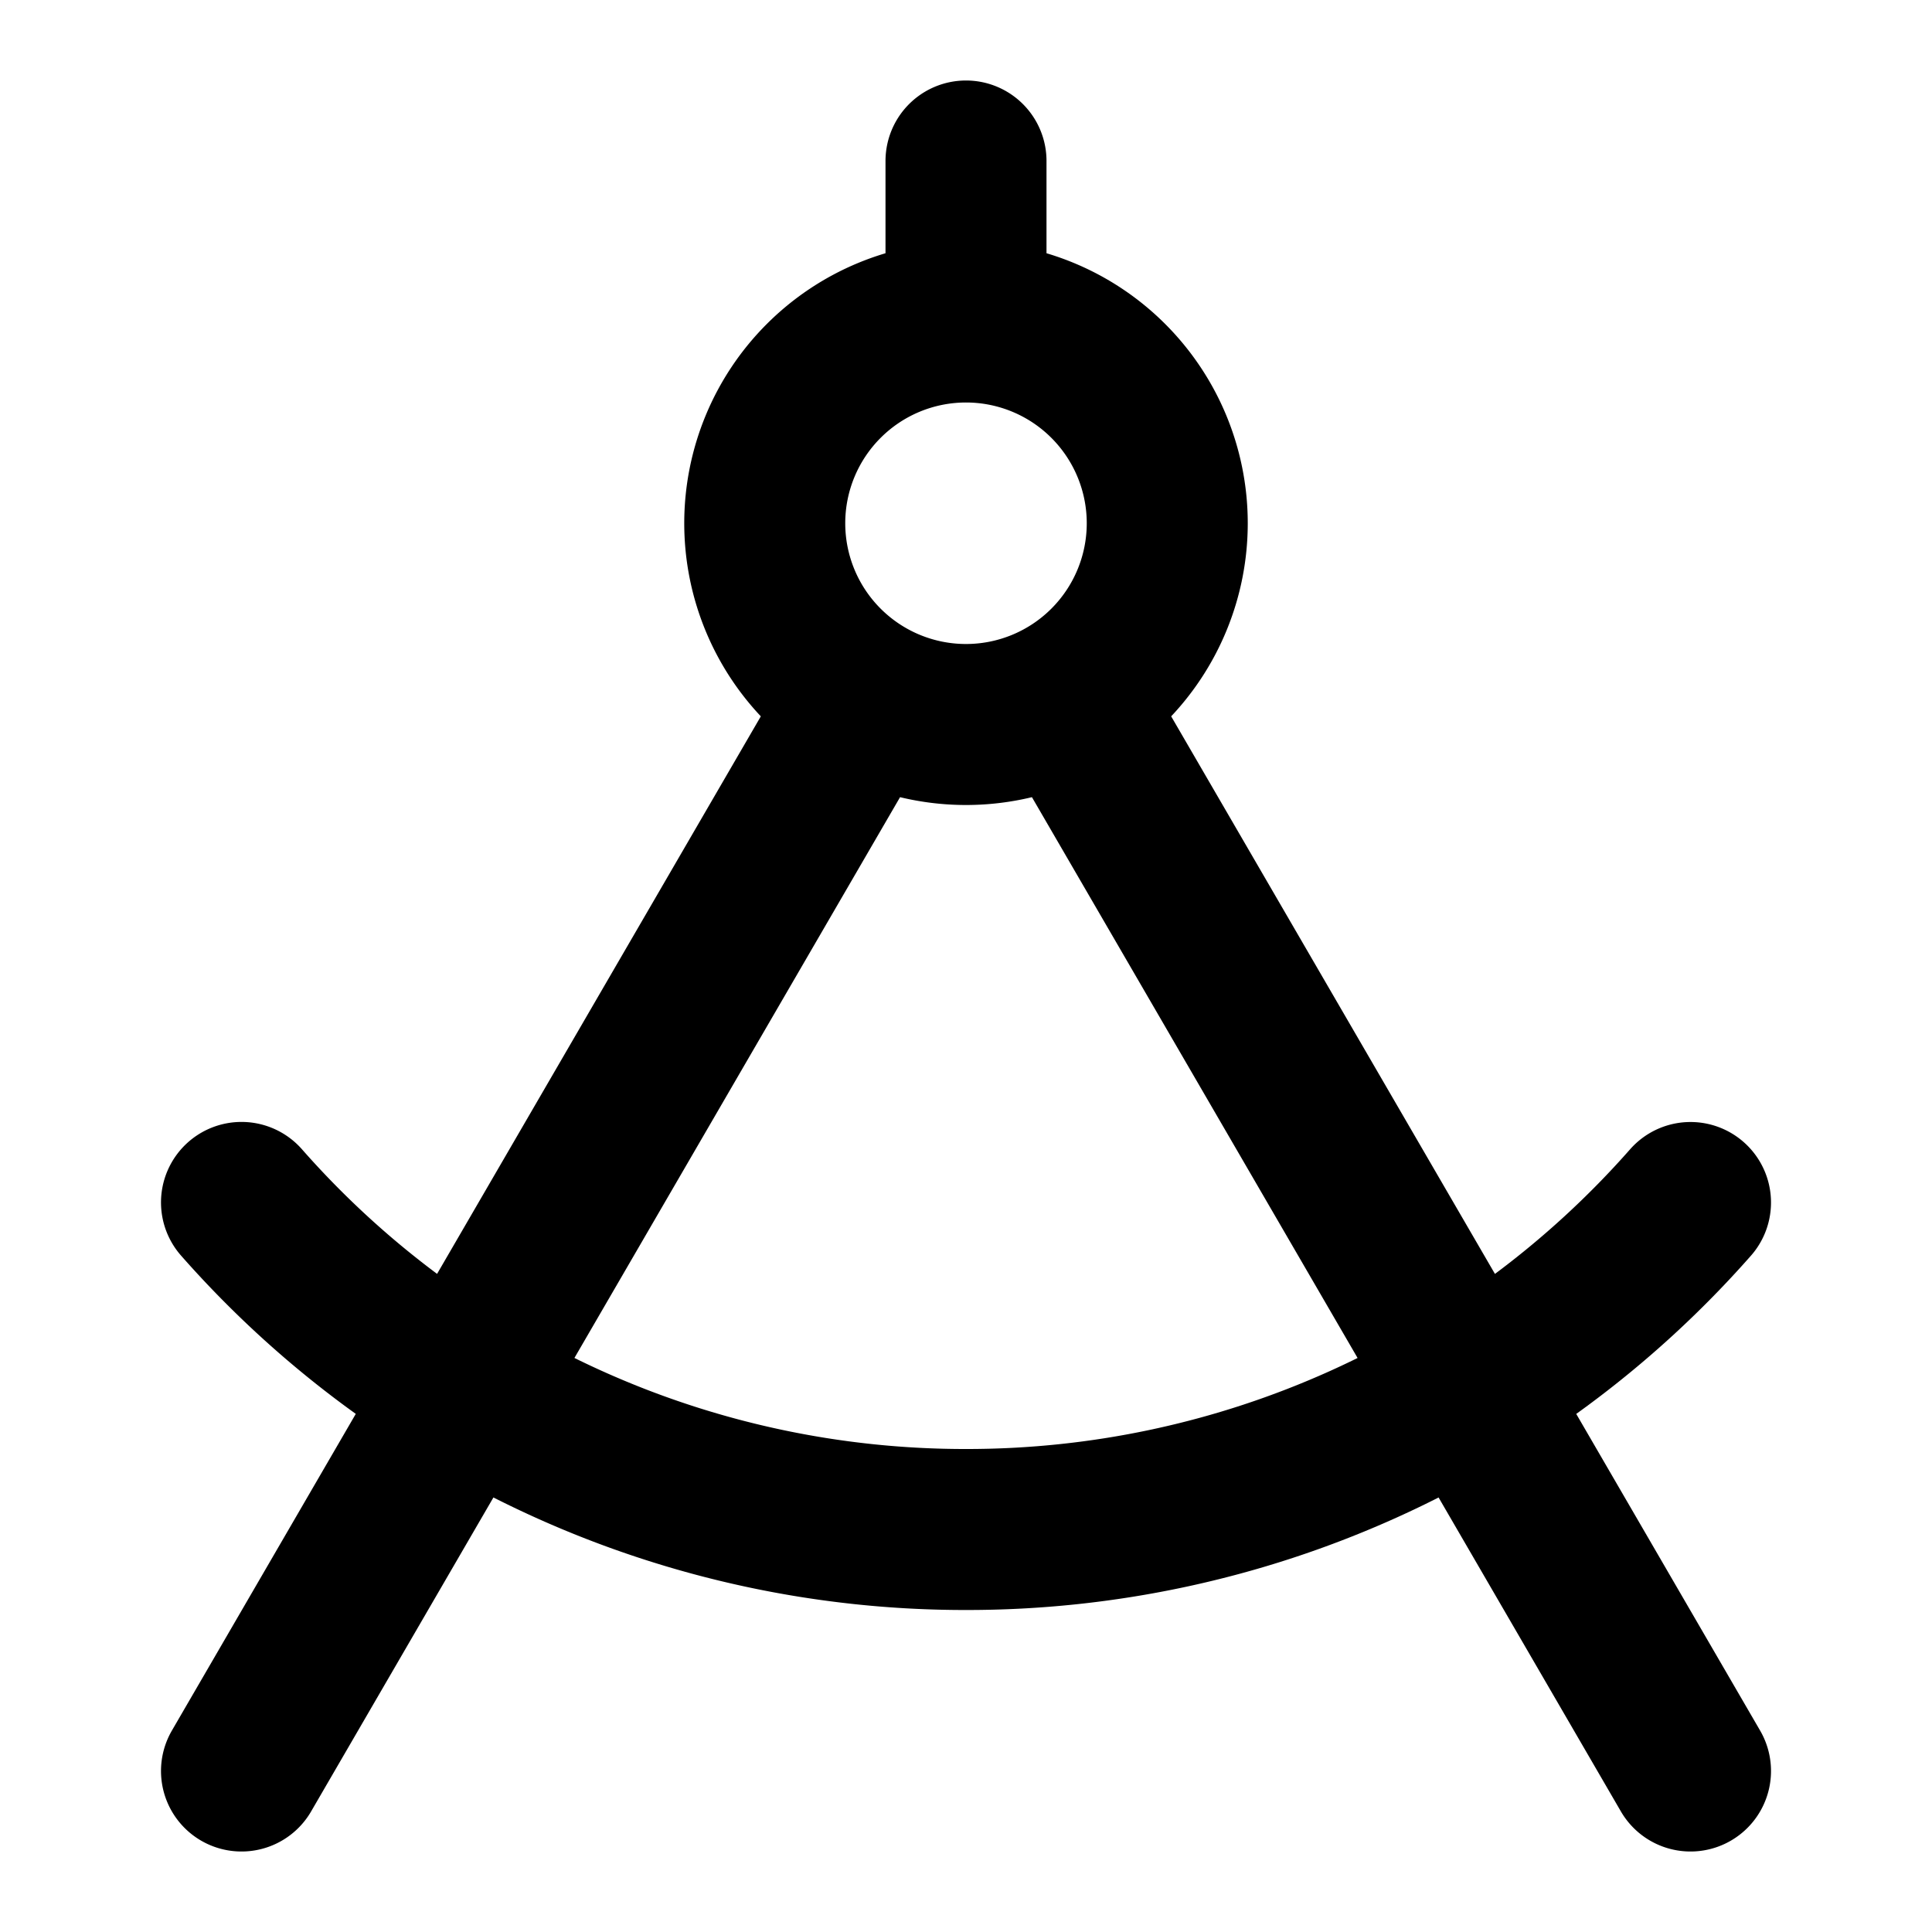 <svg xmlns="http://www.w3.org/2000/svg" width="24" height="24" fill="none" viewBox="0 0 24 24">
  <path stroke="#000" stroke-linecap="round" stroke-linejoin="round" stroke-width="2" d="M12 4a2.5 2.5 0 1 0 0 5 2.5 2.5 0 0 0 0-5Zm0 0V2m9 12.938A11.971 11.971 0 0 1 12 19a11.971 11.971 0 0 1-9-4.063m7.745-6.275L3 22M13.255 8.662 21 22"/>
</svg>
